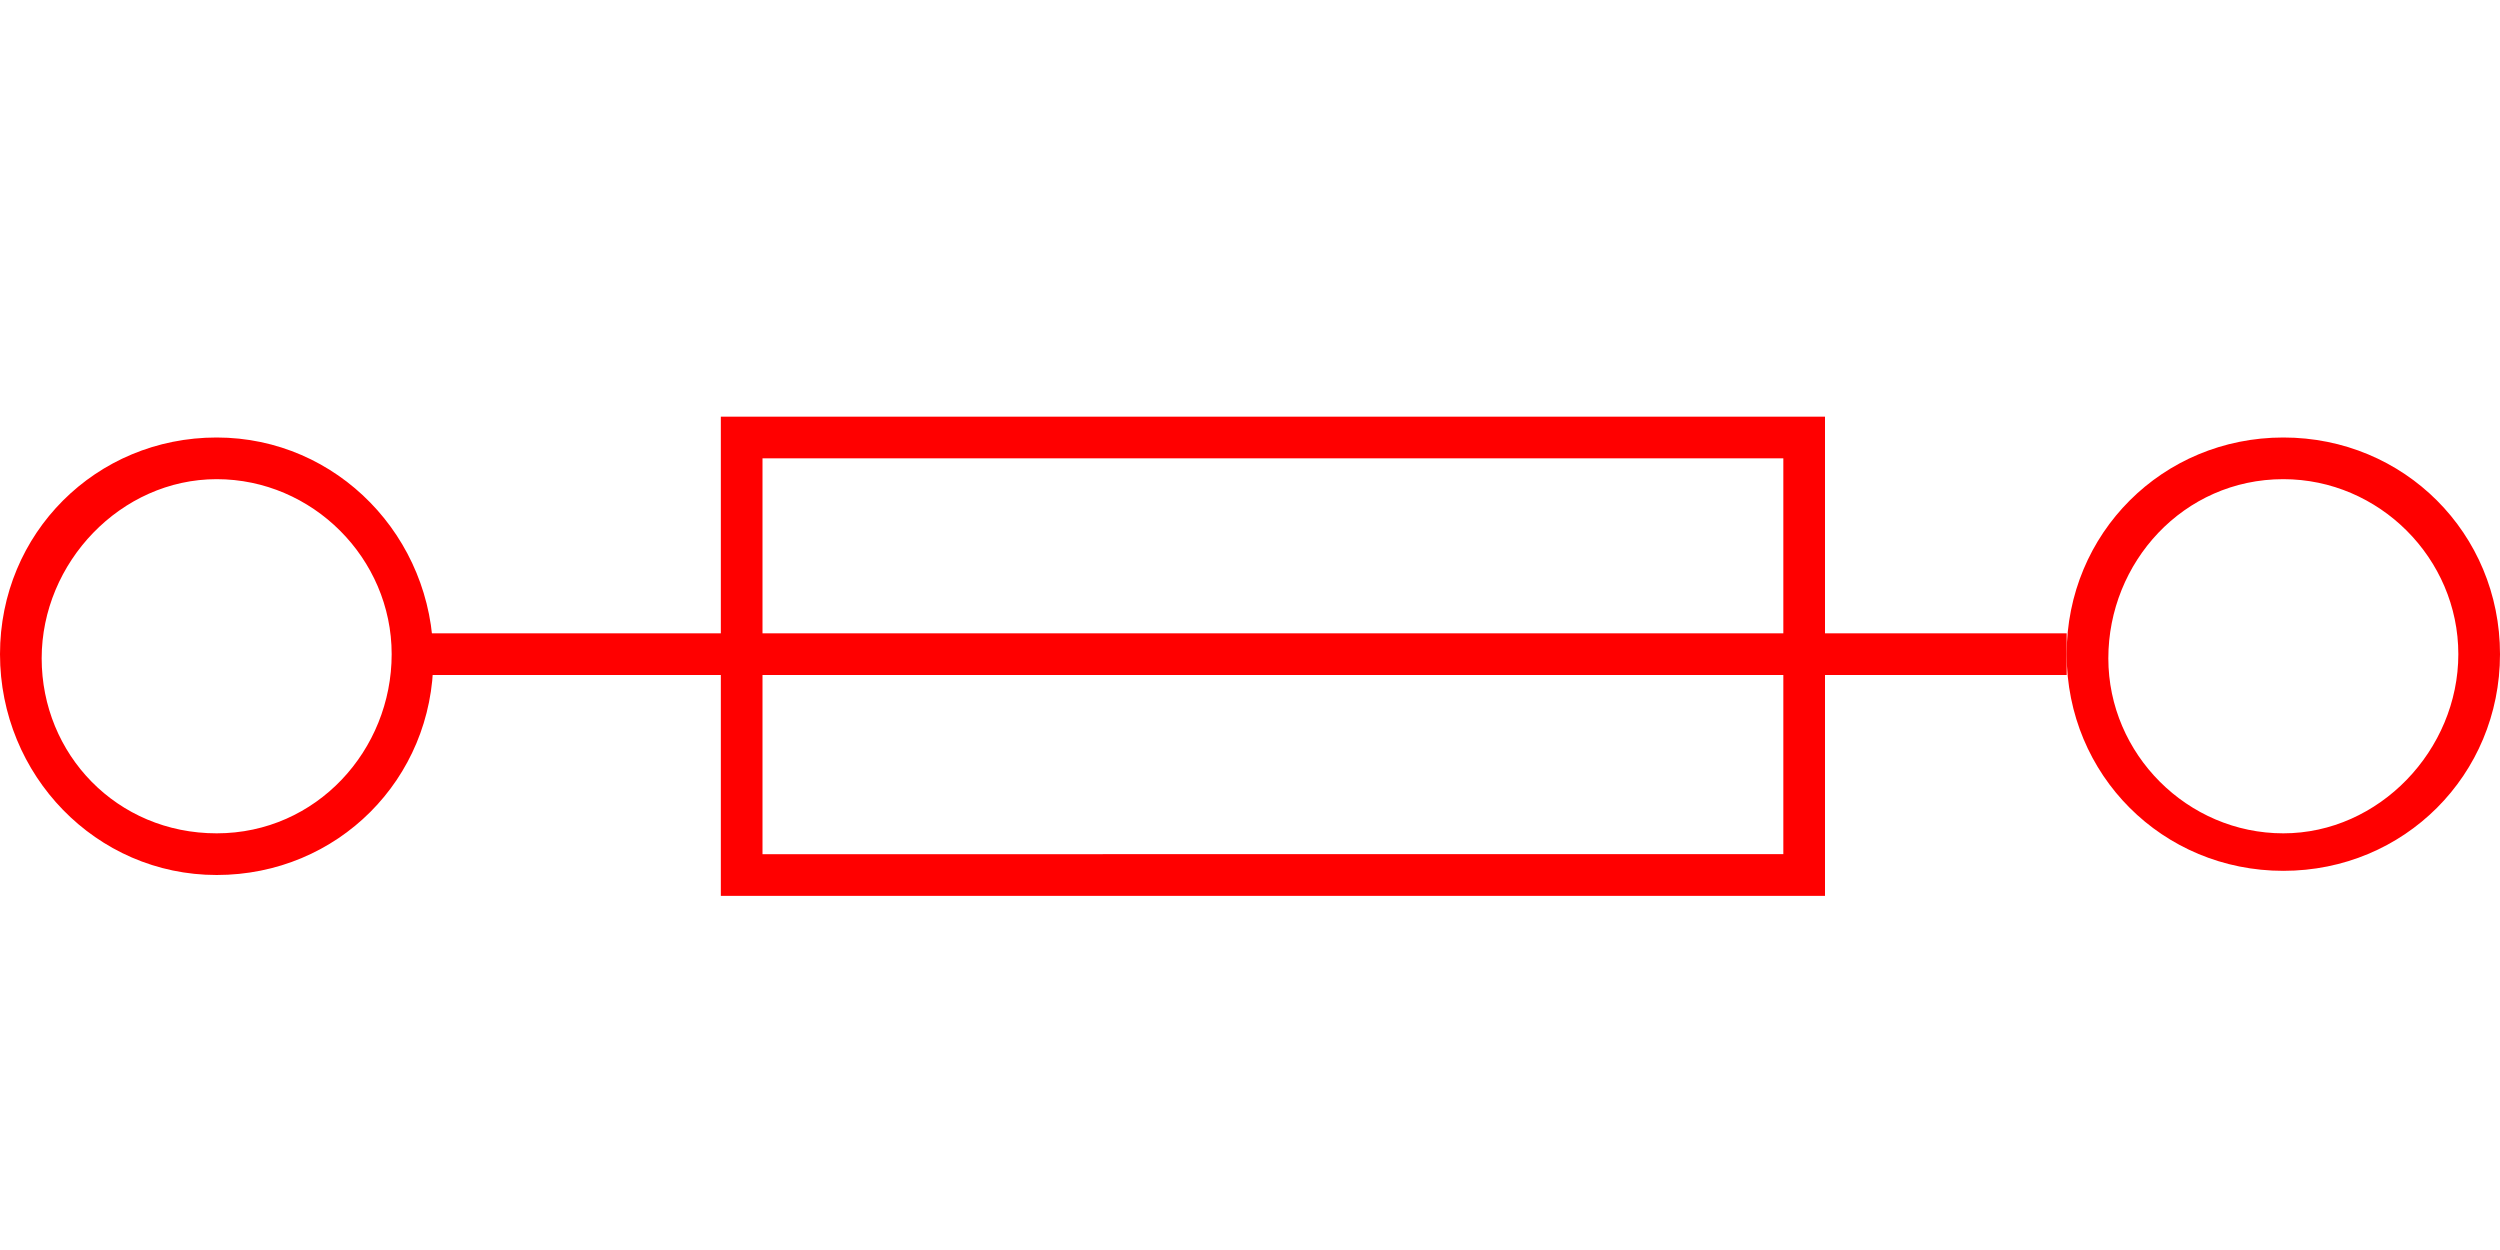 <?xml version="1.0" encoding="utf-8"?>
<!-- Generator: Adobe Illustrator 19.0.0, SVG Export Plug-In . SVG Version: 6.00 Build 0)  -->
<svg version="1.1" id="图层_1" xmlns="http://www.w3.org/2000/svg" xmlns:xlink="http://www.w3.org/1999/xlink" x="0px" y="0px"
	 viewBox="0 0 60 30" style="enable-background:new 0 0 60 30;" xml:space="preserve">
<style type="text/css">
	.st0{fill:#FF0000;}
</style>
<g id="XMLID_2_">
	<g id="XMLID_26_">
		<path id="XMLID_27_" class="st0" d="M5.2,11.5c2.3,0,4.2,1.9,4.2,4.2S7.6,20,5.2,20S1,18.1,1,15.8S2.9,11.5,5.2,11.5 M5.2,10.5
			c-2.9,0-5.2,2.3-5.2,5.2S2.3,21,5.2,21s5.2-2.3,5.2-5.2S8.1,10.5,5.2,10.5L5.2,10.5z"/>
	</g>
</g>
<g id="XMLID_8_">
	<g id="XMLID_31_">
		<path id="XMLID_32_" class="st0" d="M54.8,11.5c2.3,0,4.2,1.9,4.2,4.2S57.1,20,54.8,20s-4.2-1.9-4.2-4.2S52.4,11.5,54.8,11.5
			 M54.8,10.5c-2.9,0-5.2,2.3-5.2,5.2s2.3,5.2,5.2,5.2s5.2-2.3,5.2-5.2S57.7,10.5,54.8,10.5L54.8,10.5z"/>
	</g>
</g>
<rect id="XMLID_6_" x="10.2" y="15.2" class="st0" width="39.4" height="1"/>
<g id="XMLID_7_">
	<path id="XMLID_17_" class="st0" d="M42.8,11v9.5H18.3V11H42.8 M43.8,10H17.3v11.5h26.5V10L43.8,10z"/>
</g>
</svg>
